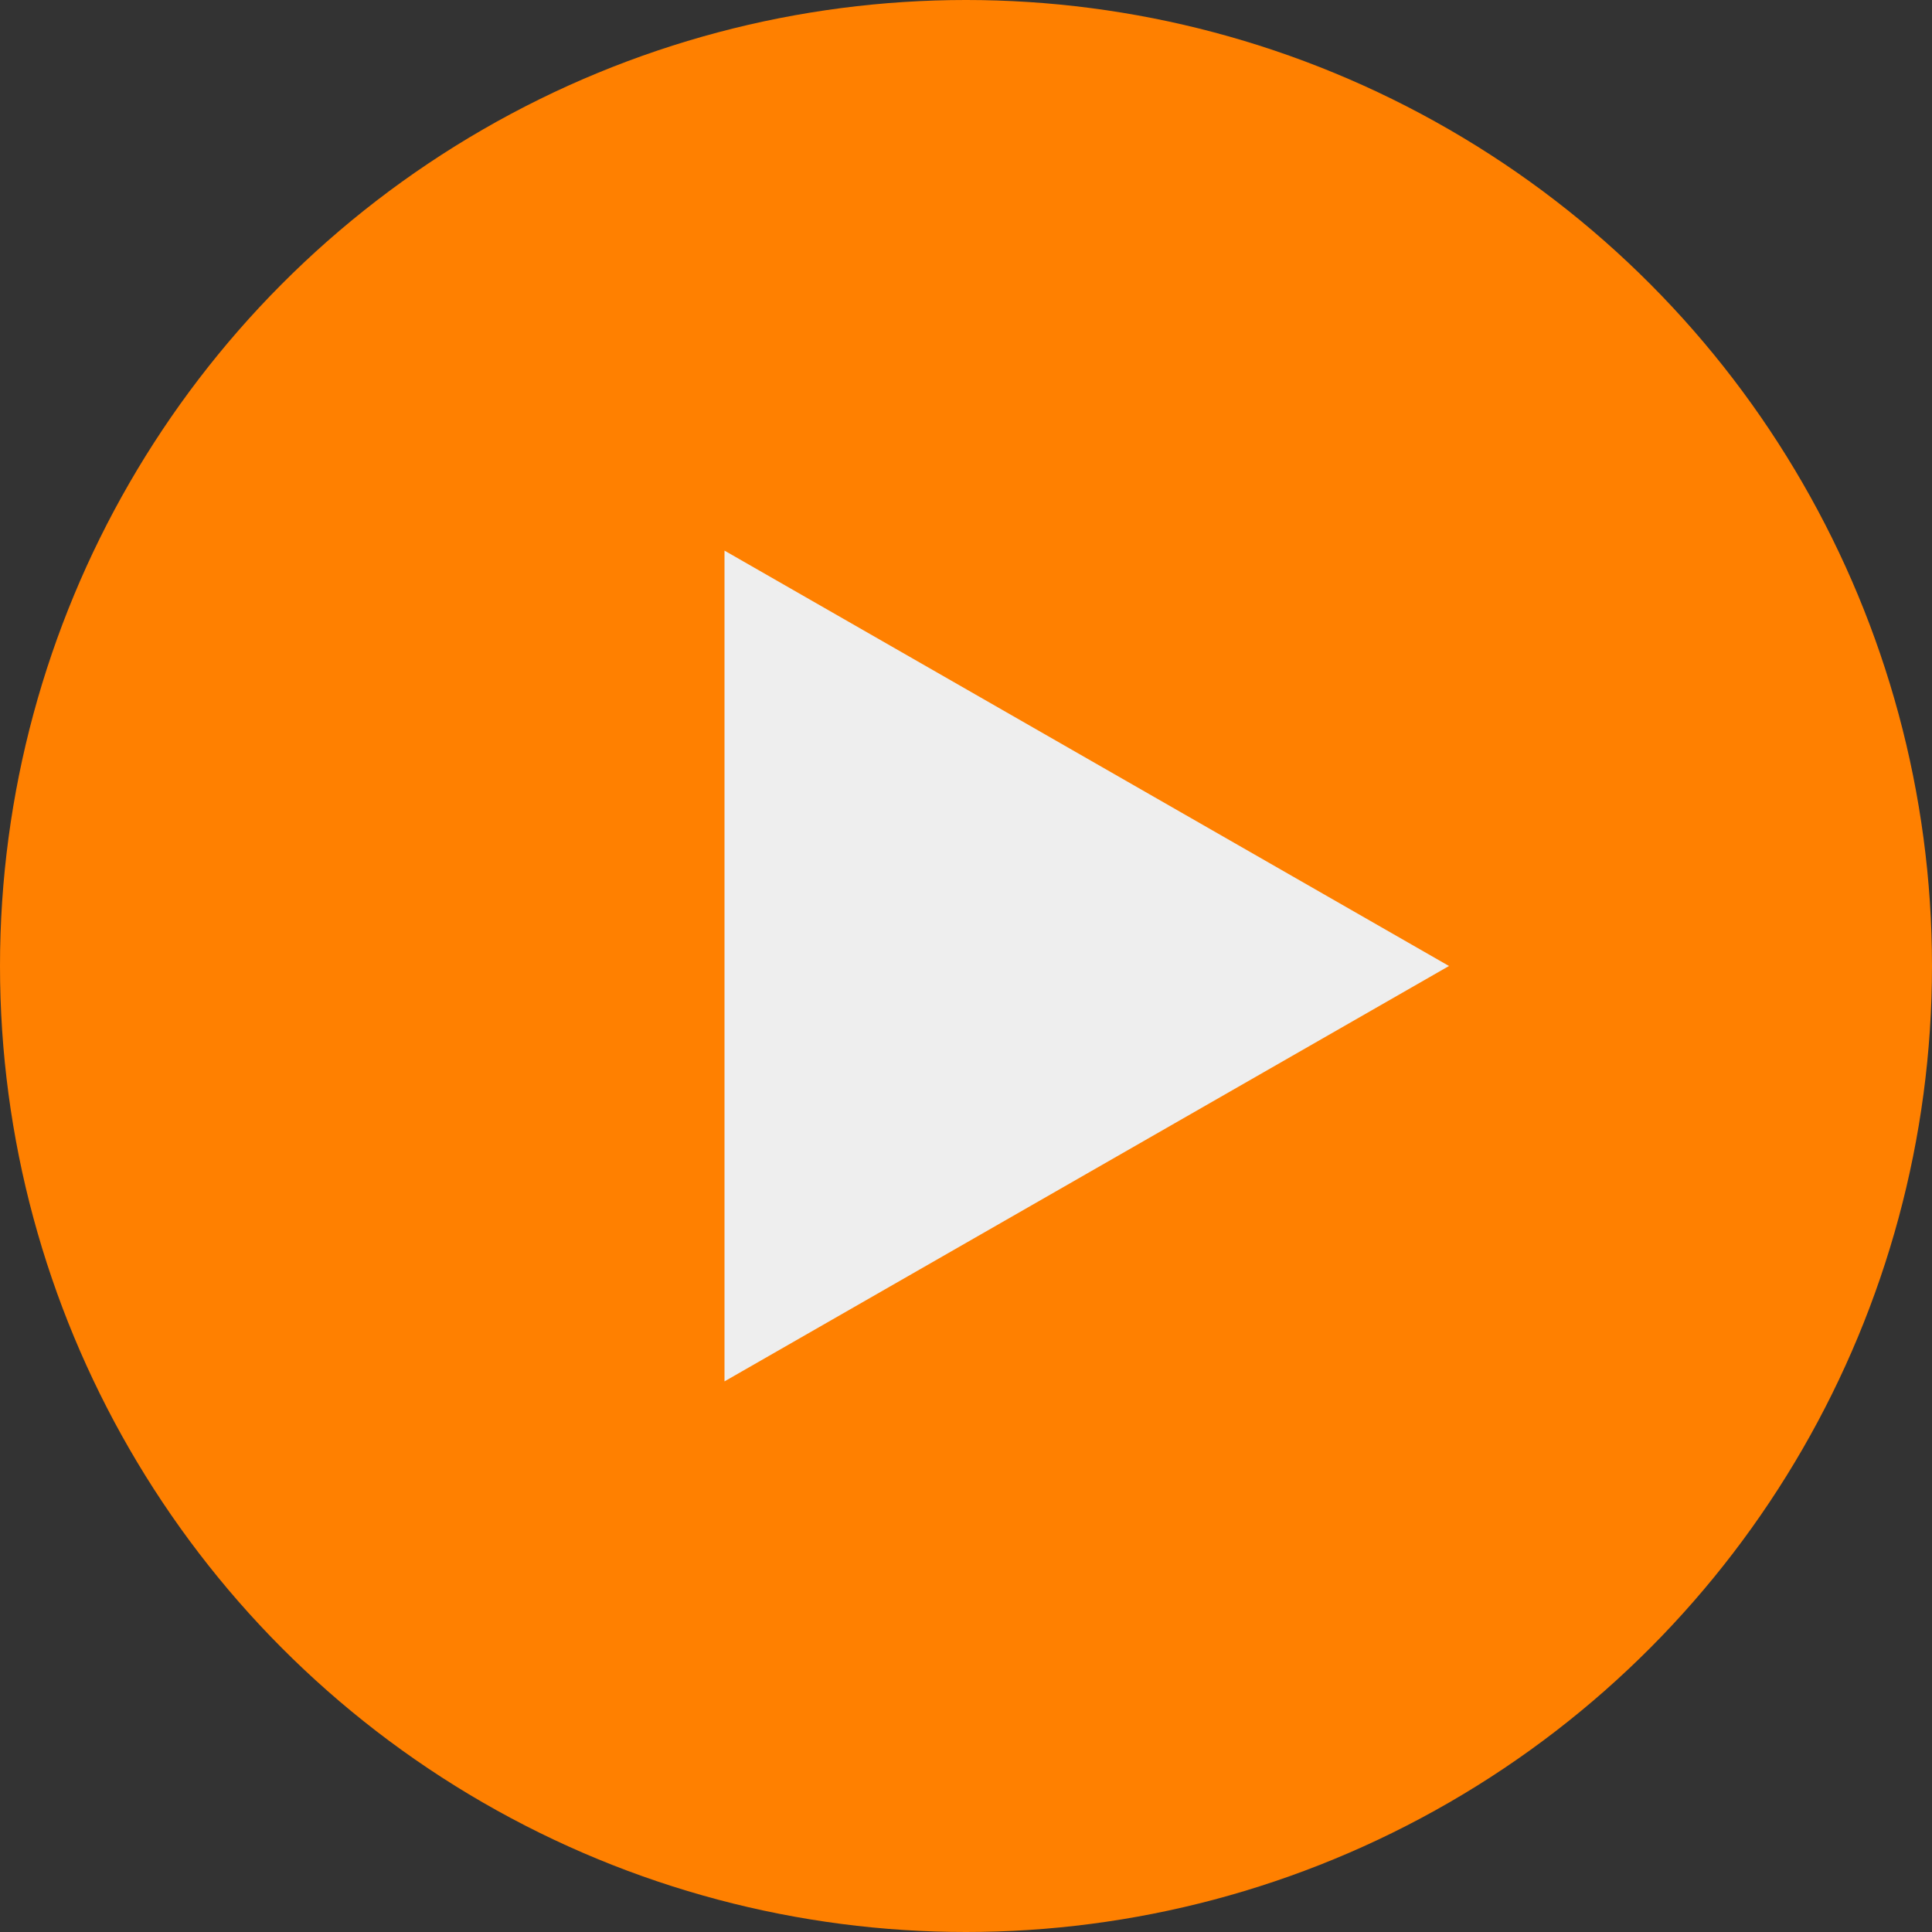 <?xml version="1.0" standalone="no"?>

<!DOCTYPE svg PUBLIC "-//W3C//DTD SVG 1.1//EN" 
"http://www.w3.org/Graphics/SVG/1.1/DTD/svg11.dtd">

<svg width="20" height="20" version="1.1"
xmlns="http://www.w3.org/2000/svg">

<rect width="100%" height="100%" fill="#333333" stroke="none"/>

<circle cx="10" cy="10" r="10" fill="#FF8000"/>
<polygon points="7.5,14.3 7.5,5.7 15,10" fill="#EEE" />

</svg>
